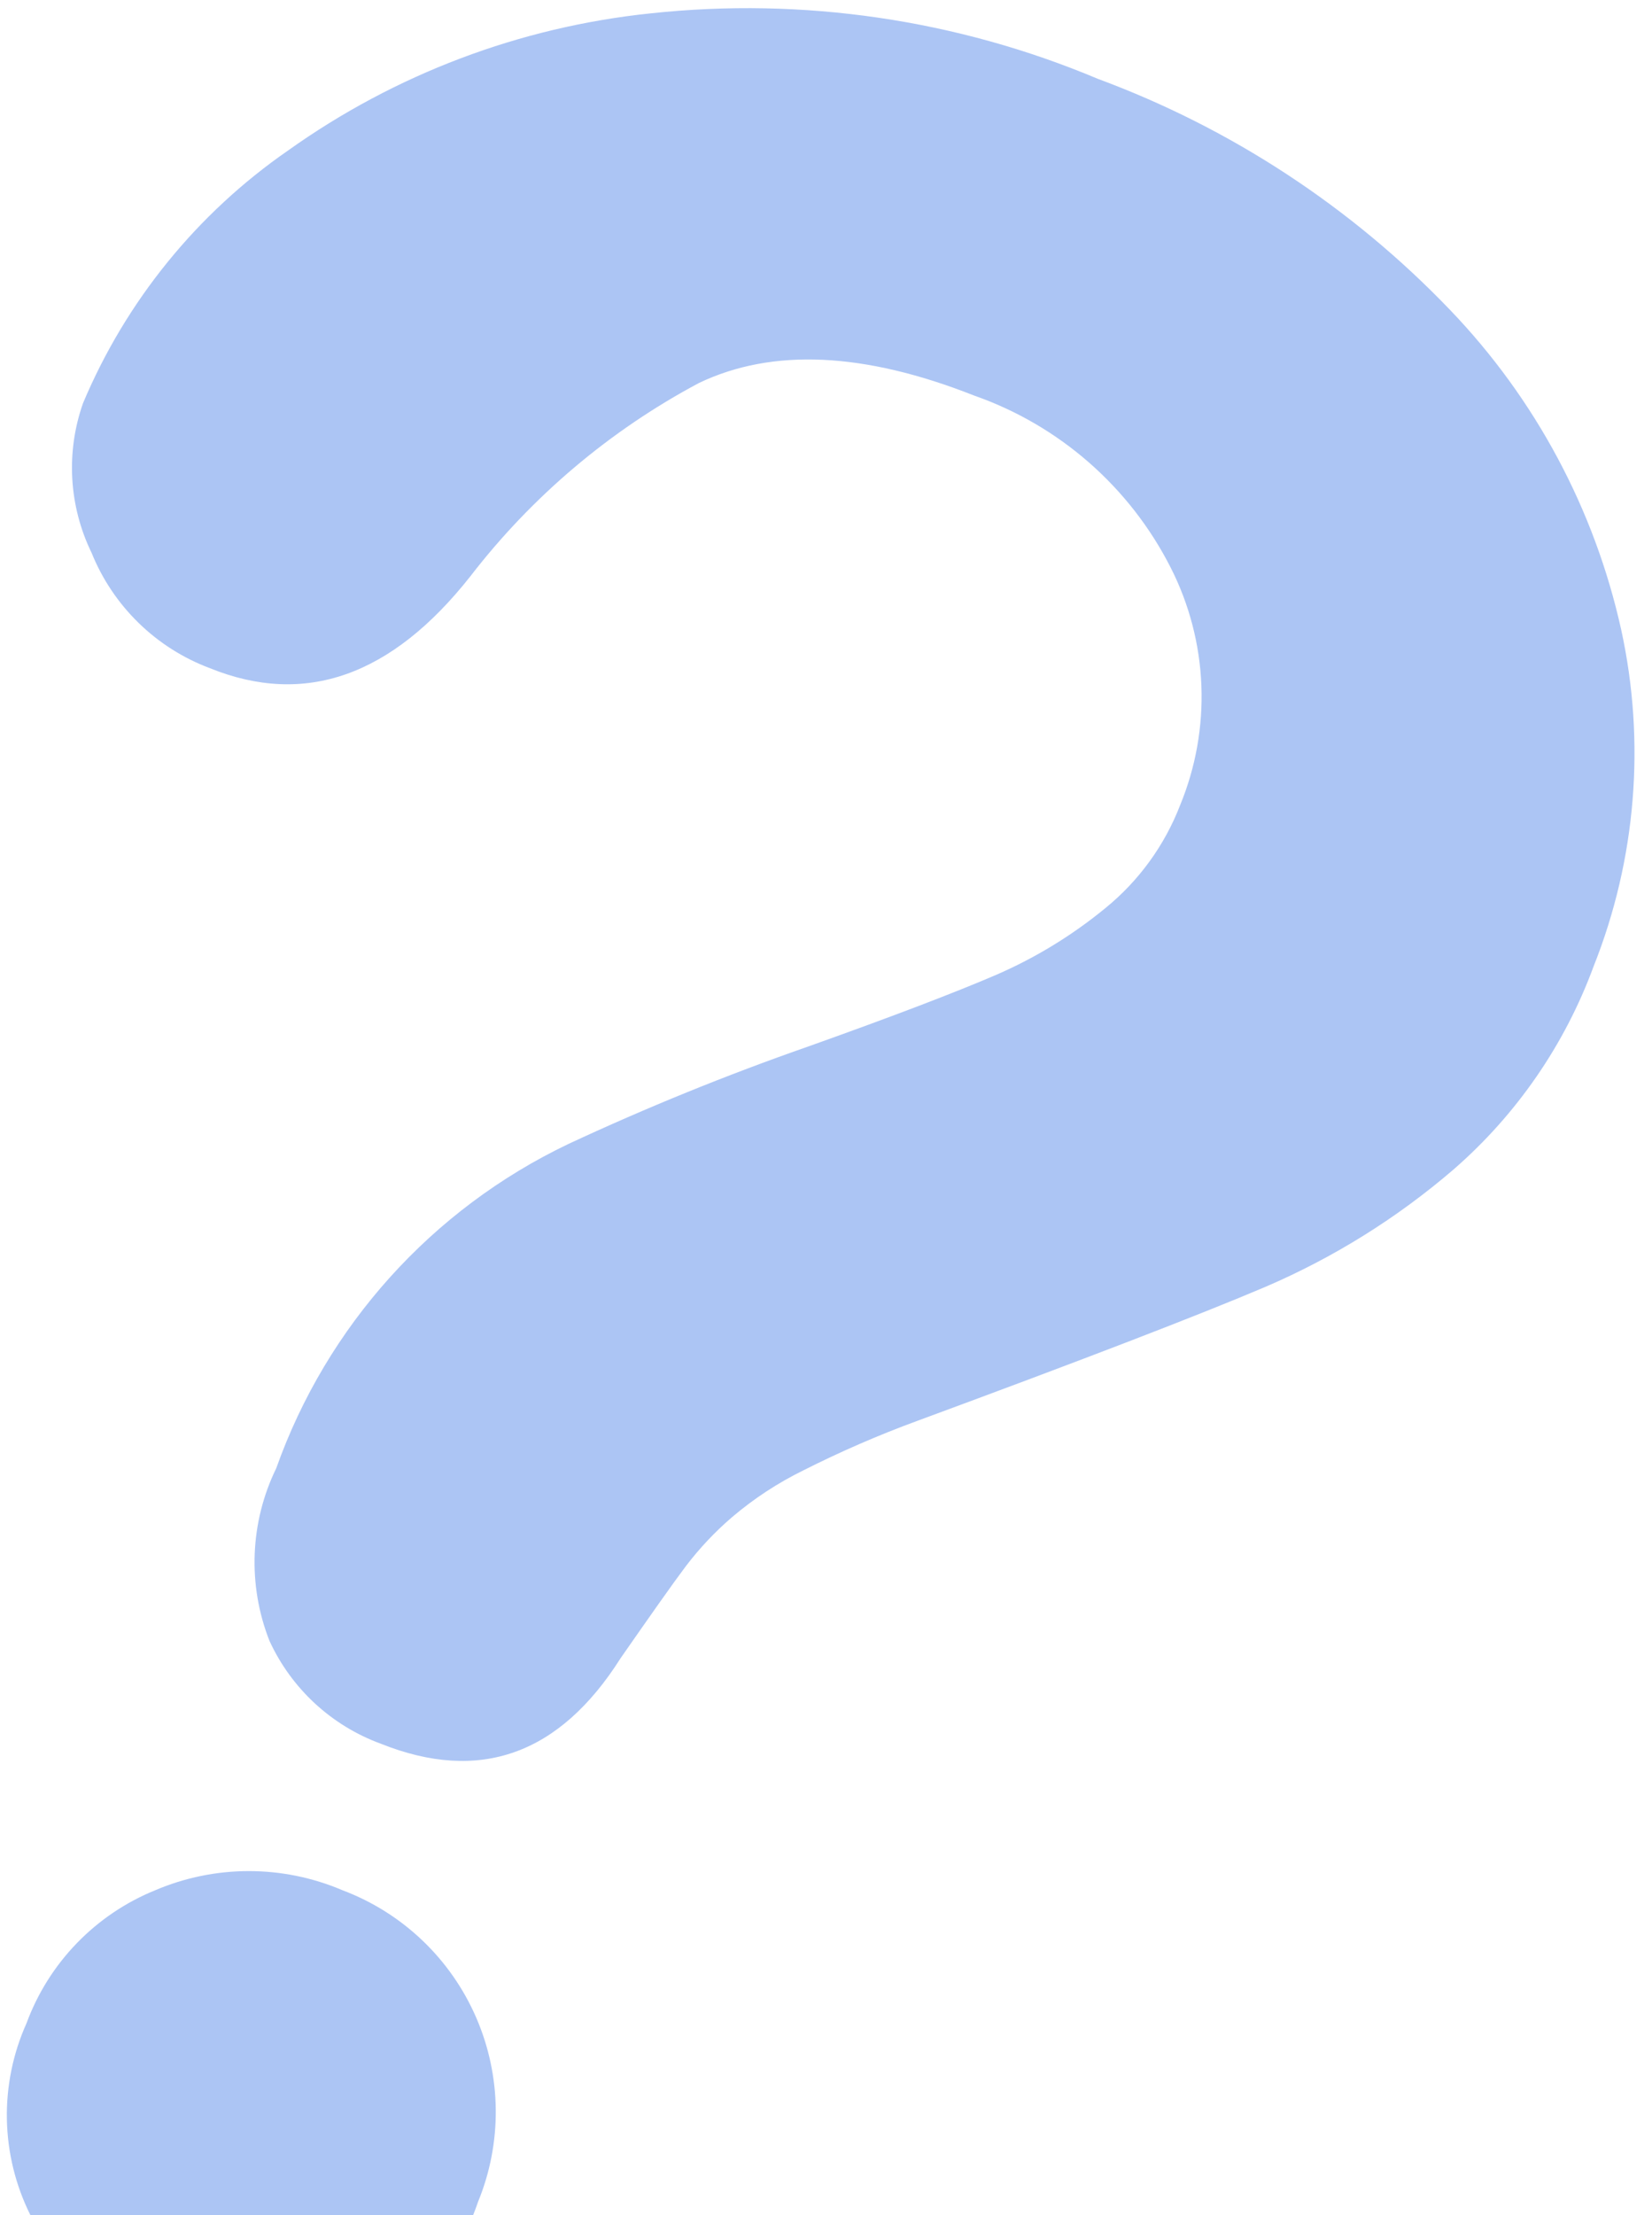 <svg width="94" height="126" viewBox="0 0 94 126" fill="none" xmlns="http://www.w3.org/2000/svg">
<path d="M4.724 22.935C7.166 17.128 11.216 12.14 16.395 8.558C22.482 4.218 29.589 1.532 37.023 0.76C45.684 -0.172 54.439 1.109 62.469 4.485C70.055 7.293 76.906 11.786 82.506 17.626C87.359 22.68 90.729 28.972 92.246 35.815C93.645 42.21 93.1 48.878 90.681 54.961C89.04 59.423 86.3 63.398 82.715 66.518C79.505 69.279 75.891 71.533 72.001 73.202C68.267 74.791 61.663 77.333 52.19 80.826C49.975 81.639 47.809 82.58 45.702 83.645C44.253 84.357 42.898 85.245 41.667 86.291C40.689 87.128 39.803 88.068 39.023 89.093C38.276 90.085 37.041 91.843 35.319 94.315C31.84 99.815 27.289 101.439 21.665 99.188C20.277 98.679 19.003 97.9 17.916 96.897C16.83 95.893 15.952 94.684 15.334 93.34C14.713 91.767 14.427 90.082 14.493 88.391C14.559 86.701 14.975 85.043 15.717 83.523C18.6 75.413 24.58 68.778 32.344 65.073C36.789 63.002 41.334 61.155 45.963 59.538C50.851 57.798 54.434 56.423 56.695 55.448C58.938 54.474 61.034 53.191 62.922 51.636C64.812 50.092 66.268 48.083 67.148 45.806C68.039 43.646 68.452 41.319 68.359 38.984C68.266 36.65 67.669 34.363 66.609 32.281C64.281 27.7 60.274 24.195 55.425 22.5C49.164 20.028 43.946 19.79 39.771 21.786C34.703 24.485 30.267 28.236 26.761 32.786C22.285 38.46 17.346 40.201 11.942 38.008C10.427 37.441 9.046 36.565 7.888 35.435C6.729 34.305 5.817 32.947 5.211 31.446C4.57 30.131 4.197 28.701 4.113 27.239C4.03 25.778 4.237 24.315 4.724 22.935ZM9.472 132.938C6.112 131.663 3.346 129.181 1.715 125.975C0.88 124.29 0.428 122.44 0.392 120.56C0.356 118.679 0.736 116.813 1.506 115.097C2.133 113.394 3.108 111.842 4.369 110.538C5.63 109.234 7.149 108.208 8.829 107.526C10.514 106.806 12.328 106.435 14.16 106.435C15.992 106.435 17.806 106.806 19.491 107.526C21.178 108.161 22.72 109.129 24.026 110.372C25.332 111.615 26.375 113.108 27.093 114.762C27.812 116.416 28.191 118.198 28.209 120.002C28.227 121.805 27.882 123.594 27.196 125.262C26.595 127.049 25.607 128.681 24.302 130.041C22.997 131.401 21.407 132.455 19.647 133.129C16.353 134.353 12.718 134.285 9.472 132.938Z" fill="#ACC5F4"/>
</svg>

